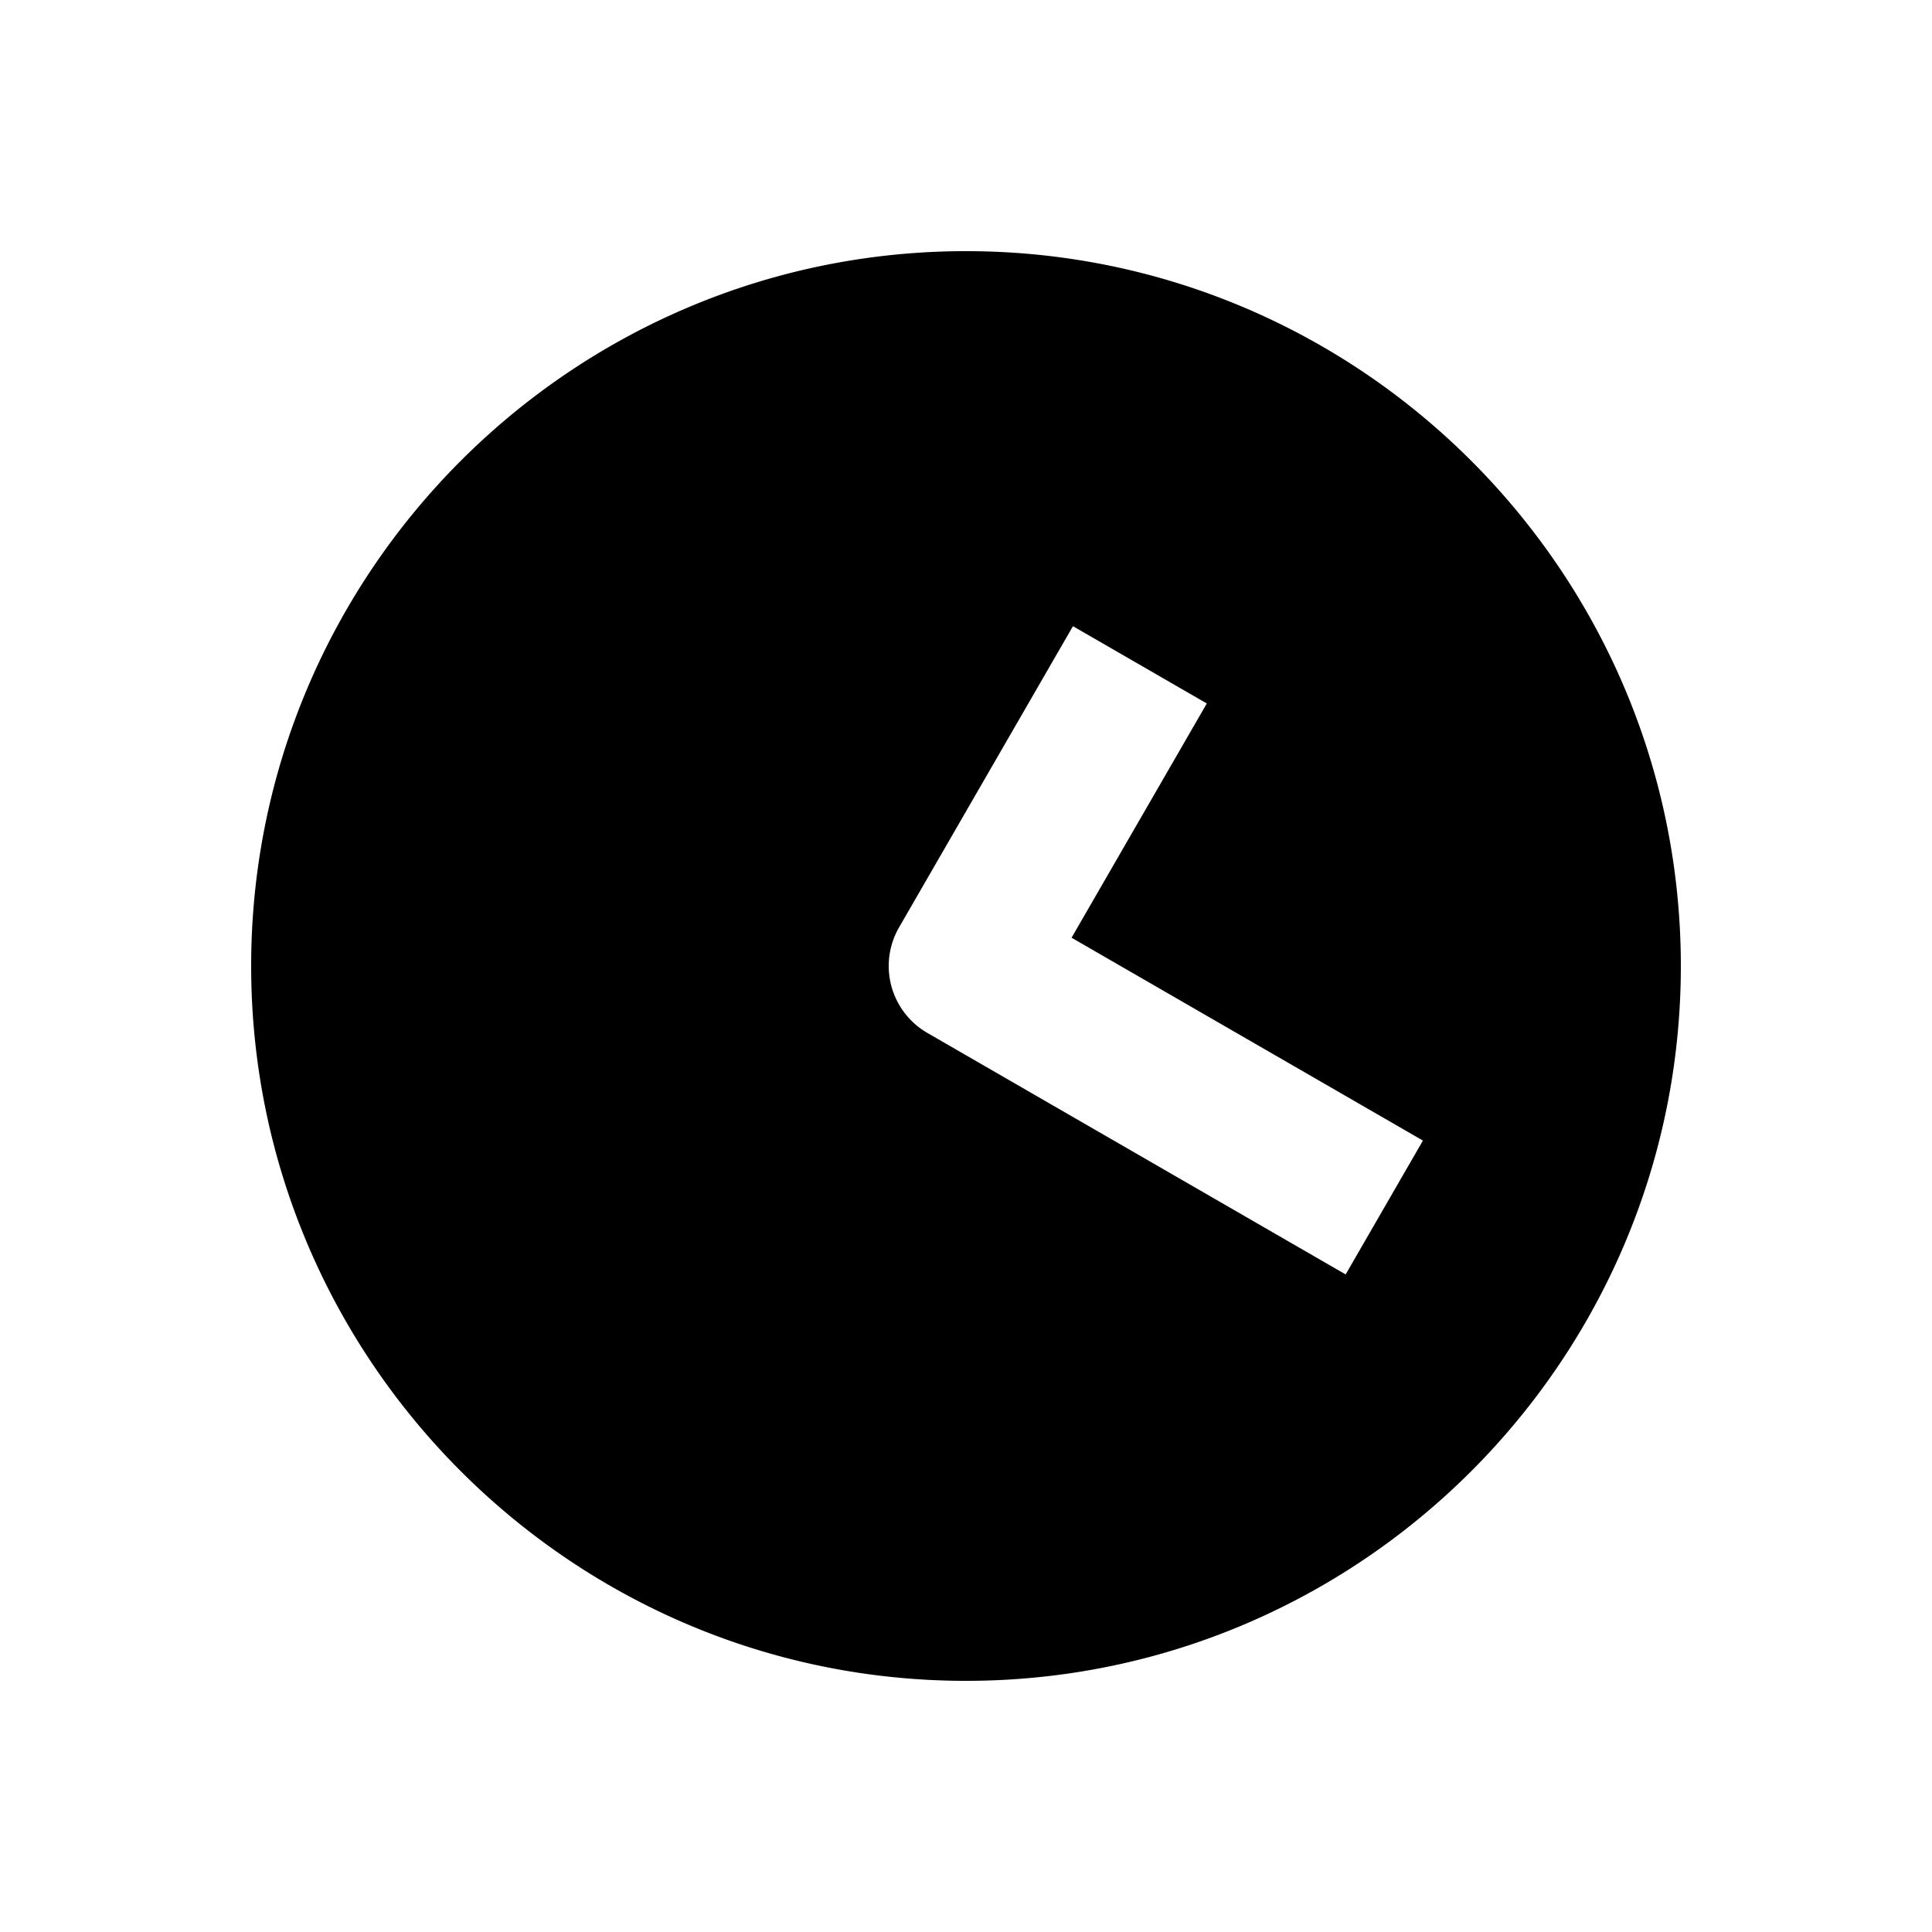 <svg xmlns="http://www.w3.org/2000/svg" width="1000" height="1000"><path d="M500 130c-203.99 0-370 166.01-370 370s166.01 370 370 370 370-166.01 370-370-166.01-370-370-370zm55.36 194.115 69.28 40-20 34.64-50 86.604 147.225 85 34.64 20-40 69.282-34.64-20L480 534.64a40.004 40.004 0 0 1-19.656-39.862A40.004 40.004 0 0 1 465.359 480l70-121.244 20-34.64z" style="-inkscape-stroke:none" stroke-width="60"/></svg>